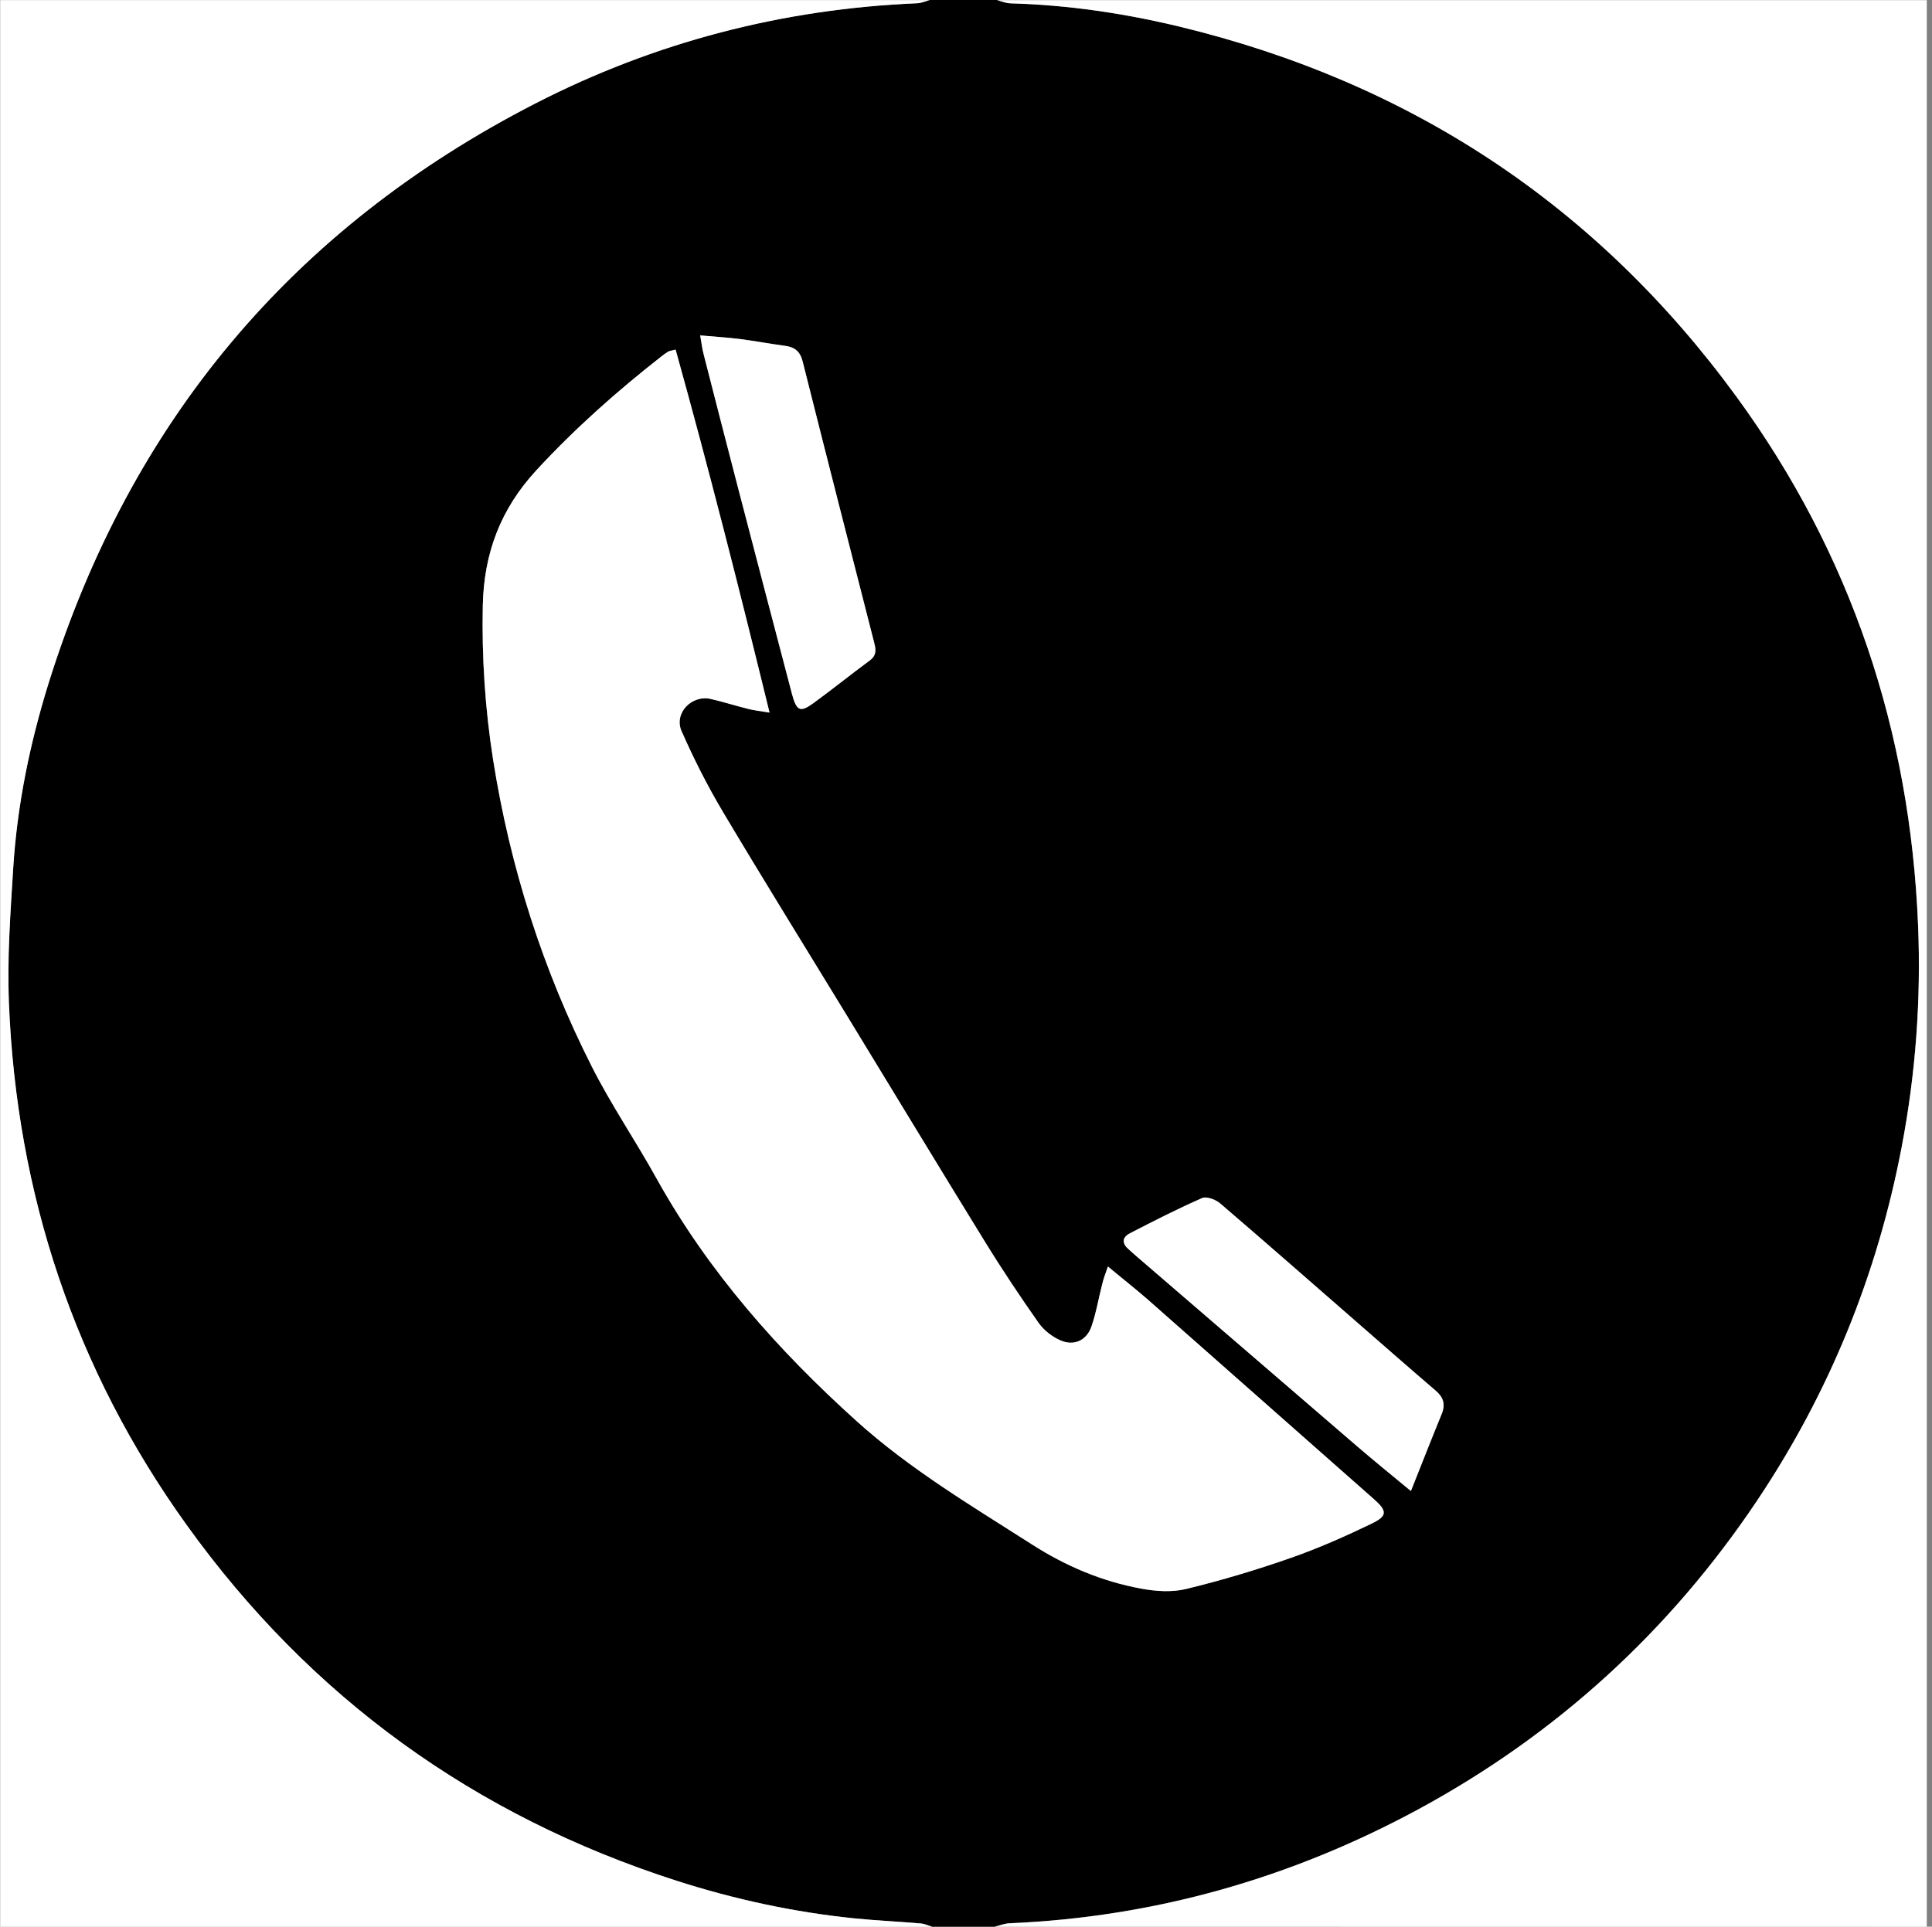 <?xml version="1.0" encoding="utf-8"?>
<!-- Generator: Adobe Illustrator 16.0.0, SVG Export Plug-In . SVG Version: 6.00 Build 0)  -->
<!DOCTYPE svg PUBLIC "-//W3C//DTD SVG 1.1//EN" "http://www.w3.org/Graphics/SVG/1.1/DTD/svg11.dtd">
<svg version="1.1" xmlns="http://www.w3.org/2000/svg" xmlns:xlink="http://www.w3.org/1999/xlink" x="0px" y="0px"
	 width="21.845px" height="21.789px" viewBox="54.004 33.512 21.845 21.789" enable-background="new 54.004 33.512 21.845 21.789"
	 xml:space="preserve">
<rect x="54.004" y="33.512" width="21.845" height="21.789" fill="#808080" stroke="none"/>
<g id="Layer_1" display="none">
	<g id="Layer_1_1_">
	</g>
	<g id="Layer_2" display="inline">
		<g>
			<g>
				<path fill="#FAFAFA" d="M75.846,50.763c0,0.398-0.003,0.796,0.002,1.193c0.001,0.074-0.015,0.102-0.089,0.087
					c-0.022-0.004-0.046,0-0.069,0c-7.113,0-14.228-0.001-21.341,0.003c-0.13,0-0.163-0.029-0.159-0.159
					c0.01-0.386,0.003-0.772,0.003-1.159c0.083,0.118,0.104,0.262,0.16,0.391c0.051,0.12,0.094,0.125,0.193,0.048
					c0.341-0.263,0.687-0.52,1.032-0.777c1.009-0.753,2.018-1.506,3.027-2.258c1.106-0.823,2.213-1.647,3.323-2.466
					c0.116-0.086,0.134-0.136,0.022-0.237c-0.377-0.345-0.749-0.697-1.121-1.048c-1.198-1.127-2.396-2.255-3.593-3.383
					c-0.904-0.852-1.807-1.705-2.71-2.558c-0.19-0.179-0.188-0.181-0.295,0.051c-0.006,0.012-0.025,0.019-0.039,0.028
					c0-0.409,0.002-0.819-0.002-1.228c0-0.074,0.014-0.102,0.089-0.087c0.022,0.004,0.046,0.001,0.069,0.001
					c7.114,0,14.228,0,21.341-0.003c0.13,0,0.163,0.029,0.159,0.159c-0.009,0.397-0.003,0.795-0.003,1.193
					c-0.064-0.029-0.053-0.098-0.066-0.147c-0.037-0.134-0.075-0.15-0.182-0.045c-0.319,0.314-0.648,0.619-0.976,0.926
					c-0.847,0.795-1.696,1.588-2.542,2.385c-0.917,0.864-1.831,1.731-2.747,2.596c-0.41,0.386-0.821,0.772-1.236,1.154
					c-0.111,0.102-0.119,0.162,0.021,0.248c0.175,0.108,0.336,0.241,0.501,0.365c0.976,0.73,1.95,1.462,2.927,2.191
					c1.093,0.814,2.187,1.626,3.279,2.439c0.262,0.194,0.524,0.388,0.781,0.578C75.737,51.094,75.73,50.899,75.846,50.763z
					 M55.234,37.384c0.081,0.076,0.15,0.142,0.22,0.208c0.382,0.358,0.766,0.714,1.147,1.074c0.686,0.647,1.369,1.299,2.056,1.946
					c1.046,0.986,2.093,1.972,3.144,2.954c0.613,0.573,1.2,1.176,1.847,1.712c0.877,0.726,2.074,0.647,2.899-0.116
					c1.143-1.06,2.272-2.133,3.407-3.202c1.331-1.255,2.661-2.511,3.991-3.767c0.283-0.266,0.564-0.533,0.86-0.813
					c-0.226-0.093-0.435-0.114-0.648-0.113c-0.935,0-1.868,0-2.802,0c-5.146,0-10.293,0-15.44,0
					C55.69,37.266,55.467,37.277,55.234,37.384z M55.17,51.88c0.222,0.108,0.436,0.125,0.655,0.125
					c5.256-0.001,10.511-0.001,15.767-0.001c0.894,0,1.787,0,2.68,0c0.2,0,0.396-0.024,0.584-0.119
					c-0.017-0.021-0.023-0.037-0.036-0.046c-0.57-0.428-1.14-0.856-1.712-1.281c-0.974-0.725-1.948-1.445-2.922-2.169
					c-0.936-0.696-1.873-1.393-2.804-2.097c-0.104-0.078-0.157-0.062-0.245,0.009c-0.542,0.432-1.164,0.675-1.852,0.725
					c-0.891,0.065-1.695-0.182-2.399-0.738c-0.08-0.063-0.127-0.07-0.217-0.002c-0.687,0.521-1.379,1.034-2.071,1.549
					c-0.807,0.601-1.615,1.2-2.422,1.801c-0.743,0.552-1.486,1.104-2.228,1.657C55.69,51.483,55.437,51.678,55.17,51.88z"/>
				<path fill="#010101" d="M54.193,38.518c0.013-0.009,0.033-0.016,0.039-0.028c0.107-0.232,0.105-0.23,0.295-0.051
					c0.903,0.853,1.806,1.706,2.71,2.558c1.197,1.128,2.395,2.256,3.593,3.383c0.373,0.351,0.744,0.703,1.121,1.049
					c0.111,0.101,0.094,0.15-0.022,0.236c-1.11,0.818-2.217,1.643-3.323,2.467c-1.009,0.751-2.019,1.504-3.027,2.257
					c-0.345,0.258-0.691,0.515-1.032,0.778c-0.099,0.076-0.142,0.071-0.193-0.049c-0.055-0.129-0.076-0.272-0.16-0.39
					C54.193,46.658,54.193,42.588,54.193,38.518z"/>
				<path fill="#010101" d="M75.846,50.763c-0.116,0.137-0.109,0.331-0.241,0.48c-0.257-0.19-0.519-0.384-0.78-0.579
					c-1.094-0.813-2.188-1.625-3.279-2.439c-0.977-0.729-1.951-1.461-2.927-2.191c-0.166-0.123-0.326-0.256-0.501-0.365
					c-0.14-0.086-0.132-0.146-0.021-0.248c0.415-0.382,0.826-0.767,1.236-1.154c0.916-0.865,1.83-1.731,2.747-2.595
					c0.846-0.797,1.695-1.59,2.542-2.385c0.327-0.307,0.656-0.612,0.976-0.926c0.106-0.104,0.145-0.088,0.182,0.045
					c0.014,0.05,0.002,0.118,0.066,0.147C75.846,42.623,75.846,46.693,75.846,50.763z"/>
				<path fill="#010101" d="M55.234,37.384c0.233-0.106,0.456-0.118,0.681-0.118c5.147,0,10.293,0,15.441,0c0.933,0,1.867,0,2.801,0
					c0.214,0,0.423,0.021,0.649,0.114c-0.296,0.279-0.578,0.546-0.86,0.813c-1.331,1.255-2.661,2.512-3.992,3.767
					c-1.134,1.069-2.265,2.143-3.407,3.202c-0.824,0.764-2.021,0.842-2.899,0.115C63,44.741,62.414,44.138,61.8,43.565
					c-1.05-0.982-2.097-1.968-3.144-2.954c-0.687-0.647-1.37-1.298-2.055-1.946c-0.381-0.36-0.765-0.716-1.147-1.074
					C55.385,37.526,55.315,37.46,55.234,37.384z"/>
				<path fill="#010101" d="M55.17,51.88c0.267-0.202,0.521-0.396,0.777-0.588c0.742-0.553,1.485-1.105,2.228-1.658
					c0.807-0.601,1.615-1.199,2.422-1.801c0.692-0.514,1.385-1.026,2.071-1.548c0.09-0.068,0.138-0.061,0.217,0.002
					c0.704,0.556,1.508,0.804,2.399,0.738c0.688-0.051,1.31-0.293,1.852-0.725c0.088-0.071,0.142-0.087,0.245-0.009
					c0.931,0.704,1.868,1.4,2.804,2.097c0.974,0.724,1.948,1.444,2.922,2.169c0.571,0.425,1.142,0.854,1.712,1.281
					c0.013,0.009,0.02,0.025,0.035,0.046c-0.188,0.095-0.383,0.119-0.583,0.119c-0.894,0-1.786,0-2.68,0
					c-5.256,0-10.511,0-15.767,0.001C55.606,52.005,55.392,51.988,55.17,51.88z"/>
			</g>
		</g>
	</g>
</g>
<g id="Layer_2_1_">
	<g>
		<g>
			<path d="M65.251,55.301c-0.237,0-0.473,0-0.709,0c-0.043-0.013-0.083-0.032-0.127-0.037c-0.248-0.021-0.497-0.032-0.745-0.057
				c-0.687-0.069-1.359-0.215-2.017-0.426c-2.286-0.735-4.139-2.073-5.539-4.022c-1.268-1.763-1.923-3.745-2.011-5.91
				c-0.021-0.501,0.018-1.006,0.048-1.508c0.044-0.717,0.188-1.419,0.401-2.104c0.922-2.95,2.754-5.144,5.504-6.556
				c1.352-0.694,2.796-1.069,4.318-1.133c0.045-0.002,0.093-0.023,0.14-0.036c0.254,0,0.508,0,0.763,0
				c0.05,0.013,0.102,0.035,0.154,0.037c0.646,0.019,1.281,0.112,1.908,0.263c2.606,0.63,4.716,2.019,6.298,4.185
				c1.298,1.778,1.965,3.785,2.054,5.98c0.034,0.839-0.026,1.674-0.185,2.503c-0.274,1.443-0.816,2.779-1.634,4
				c-0.99,1.479-2.269,2.647-3.835,3.495c-1.441,0.779-2.98,1.217-4.62,1.287C65.362,55.265,65.307,55.288,65.251,55.301z
				 M66.531,47.835c-0.03,0.089-0.052,0.145-0.065,0.204c-0.041,0.158-0.068,0.32-0.12,0.474c-0.055,0.158-0.198,0.226-0.352,0.157
				c-0.093-0.041-0.188-0.114-0.247-0.198c-0.208-0.296-0.408-0.599-0.599-0.907c-0.527-0.854-1.045-1.711-1.567-2.566
				c-0.469-0.771-0.946-1.537-1.407-2.312c-0.173-0.292-0.327-0.597-0.464-0.908c-0.089-0.203,0.115-0.414,0.332-0.363
				c0.142,0.033,0.28,0.077,0.421,0.112c0.066,0.017,0.135,0.023,0.242,0.042c-0.341-1.398-0.685-2.754-1.062-4.104
				c-0.048,0.012-0.067,0.014-0.083,0.022c-0.027,0.016-0.053,0.035-0.078,0.055c-0.503,0.395-0.979,0.816-1.415,1.289
				c-0.406,0.44-0.591,0.939-0.604,1.526c-0.013,0.586,0.025,1.168,0.116,1.747c0.192,1.213,0.561,2.372,1.115,3.468
				c0.221,0.436,0.498,0.842,0.735,1.271c0.585,1.051,1.371,1.938,2.258,2.737c0.604,0.547,1.305,0.963,1.99,1.401
				c0.379,0.242,0.787,0.415,1.227,0.496c0.166,0.031,0.351,0.044,0.512,0.004c0.4-0.098,0.797-0.216,1.185-0.352
				c0.312-0.109,0.614-0.243,0.912-0.388c0.179-0.085,0.178-0.142,0.026-0.275c-0.854-0.754-1.707-1.508-2.562-2.261
				C66.839,48.085,66.695,47.972,66.531,47.835z M61.921,37.305c0.016,0.091,0.023,0.153,0.039,0.213
				c0.13,0.509,0.26,1.018,0.393,1.526c0.201,0.771,0.402,1.542,0.605,2.313c0.052,0.196,0.092,0.217,0.242,0.107
				c0.217-0.157,0.425-0.326,0.64-0.485c0.073-0.054,0.069-0.117,0.05-0.192c-0.271-1.062-0.544-2.123-0.81-3.186
				c-0.029-0.117-0.091-0.165-0.202-0.179c-0.171-0.022-0.34-0.055-0.51-0.077C62.227,37.329,62.084,37.32,61.921,37.305z
				 M69.957,50.374c0.125-0.314,0.236-0.598,0.349-0.877c0.044-0.11,0.016-0.188-0.073-0.263c-0.311-0.266-0.616-0.535-0.924-0.803
				c-0.503-0.438-1.003-0.877-1.51-1.312c-0.051-0.043-0.153-0.081-0.203-0.059c-0.278,0.121-0.548,0.26-0.817,0.399
				c-0.092,0.047-0.089,0.116-0.01,0.183c0.027,0.023,0.055,0.049,0.081,0.072c0.831,0.717,1.663,1.434,2.494,2.149
				C69.536,50.029,69.731,50.188,69.957,50.374z"/>
			<path fill="#FFFFFF" d="M65.251,55.301c0.056-0.013,0.11-0.036,0.167-0.038c1.64-0.07,3.179-0.508,4.62-1.287
				c1.566-0.848,2.845-2.016,3.835-3.495c0.817-1.222,1.359-2.557,1.634-4c0.158-0.83,0.219-1.664,0.185-2.503
				c-0.089-2.196-0.756-4.202-2.054-5.98c-1.582-2.167-3.691-3.555-6.298-4.185c-0.627-0.151-1.263-0.245-1.908-0.263
				c-0.052-0.001-0.104-0.023-0.154-0.036c3.504,0,7.007,0,10.512,0c0,7.262,0,14.525,0,21.788
				C72.277,55.301,68.764,55.301,65.251,55.301z"/>
			<path fill="#FFFFFF" d="M64.516,33.513c-0.047,0.013-0.095,0.034-0.14,0.036c-1.522,0.064-2.967,0.439-4.318,1.133
				c-2.75,1.412-4.582,3.606-5.504,6.556c-0.213,0.685-0.357,1.386-0.401,2.104c-0.031,0.502-0.068,1.006-0.048,1.508
				c0.087,2.165,0.744,4.147,2.011,5.91c1.4,1.949,3.253,3.287,5.539,4.022c0.658,0.211,1.33,0.356,2.017,0.426
				c0.248,0.024,0.497,0.036,0.745,0.057c0.044,0.004,0.085,0.024,0.127,0.037c-3.512,0-7.024,0-10.538,0c0-7.264,0-14.526,0-21.789
				C57.509,33.513,61.012,33.513,64.516,33.513z"/>
			<path fill="#FFFFFF" d="M66.531,47.835c0.164,0.137,0.309,0.25,0.447,0.37c0.854,0.753,1.708,1.508,2.562,2.262
				c0.15,0.133,0.152,0.189-0.026,0.275c-0.298,0.144-0.601,0.278-0.912,0.387c-0.388,0.136-0.784,0.255-1.185,0.352
				c-0.161,0.04-0.346,0.027-0.512-0.004c-0.439-0.081-0.848-0.253-1.227-0.496c-0.685-0.438-1.386-0.854-1.99-1.399
				c-0.887-0.8-1.673-1.688-2.258-2.739c-0.237-0.428-0.515-0.835-0.735-1.271c-0.554-1.095-0.923-2.254-1.115-3.467
				c-0.091-0.579-0.129-1.161-0.117-1.747c0.013-0.586,0.198-1.085,0.604-1.526c0.436-0.473,0.912-0.895,1.415-1.289
				c0.025-0.02,0.051-0.039,0.078-0.055c0.015-0.008,0.034-0.01,0.083-0.022c0.376,1.351,0.72,2.707,1.062,4.105
				c-0.107-0.018-0.177-0.025-0.243-0.042c-0.141-0.035-0.279-0.08-0.42-0.112c-0.216-0.051-0.421,0.161-0.332,0.363
				c0.137,0.311,0.291,0.616,0.464,0.907c0.461,0.775,0.937,1.542,1.407,2.312c0.522,0.855,1.041,1.714,1.566,2.567
				c0.19,0.309,0.392,0.61,0.6,0.906c0.059,0.084,0.154,0.158,0.247,0.198c0.153,0.068,0.297,0.001,0.351-0.157
				c0.053-0.152,0.08-0.315,0.12-0.472C66.479,47.979,66.5,47.924,66.531,47.835z"/>
			<path fill="#FFFFFF" d="M61.921,37.305c0.163,0.015,0.306,0.023,0.447,0.041c0.17,0.022,0.339,0.054,0.51,0.077
				c0.111,0.014,0.173,0.062,0.202,0.179c0.267,1.063,0.539,2.124,0.81,3.185c0.02,0.075,0.023,0.139-0.05,0.193
				c-0.215,0.158-0.423,0.327-0.639,0.484c-0.151,0.109-0.191,0.088-0.243-0.107c-0.203-0.771-0.404-1.542-0.605-2.313
				c-0.132-0.508-0.263-1.017-0.393-1.526C61.944,37.458,61.937,37.396,61.921,37.305z"/>
			<path fill="#FFFFFF" d="M69.957,50.374c-0.226-0.187-0.421-0.345-0.613-0.51c-0.831-0.715-1.663-1.432-2.494-2.148
				c-0.026-0.023-0.054-0.049-0.081-0.072c-0.079-0.066-0.082-0.136,0.011-0.184c0.269-0.139,0.54-0.277,0.816-0.398
				c0.052-0.022,0.152,0.016,0.203,0.059c0.507,0.434,1.007,0.873,1.51,1.312c0.308,0.268,0.613,0.537,0.924,0.803
				c0.089,0.075,0.117,0.152,0.074,0.263C70.193,49.776,70.082,50.06,69.957,50.374z"/>
		</g>
	</g>
</g>
</svg>
